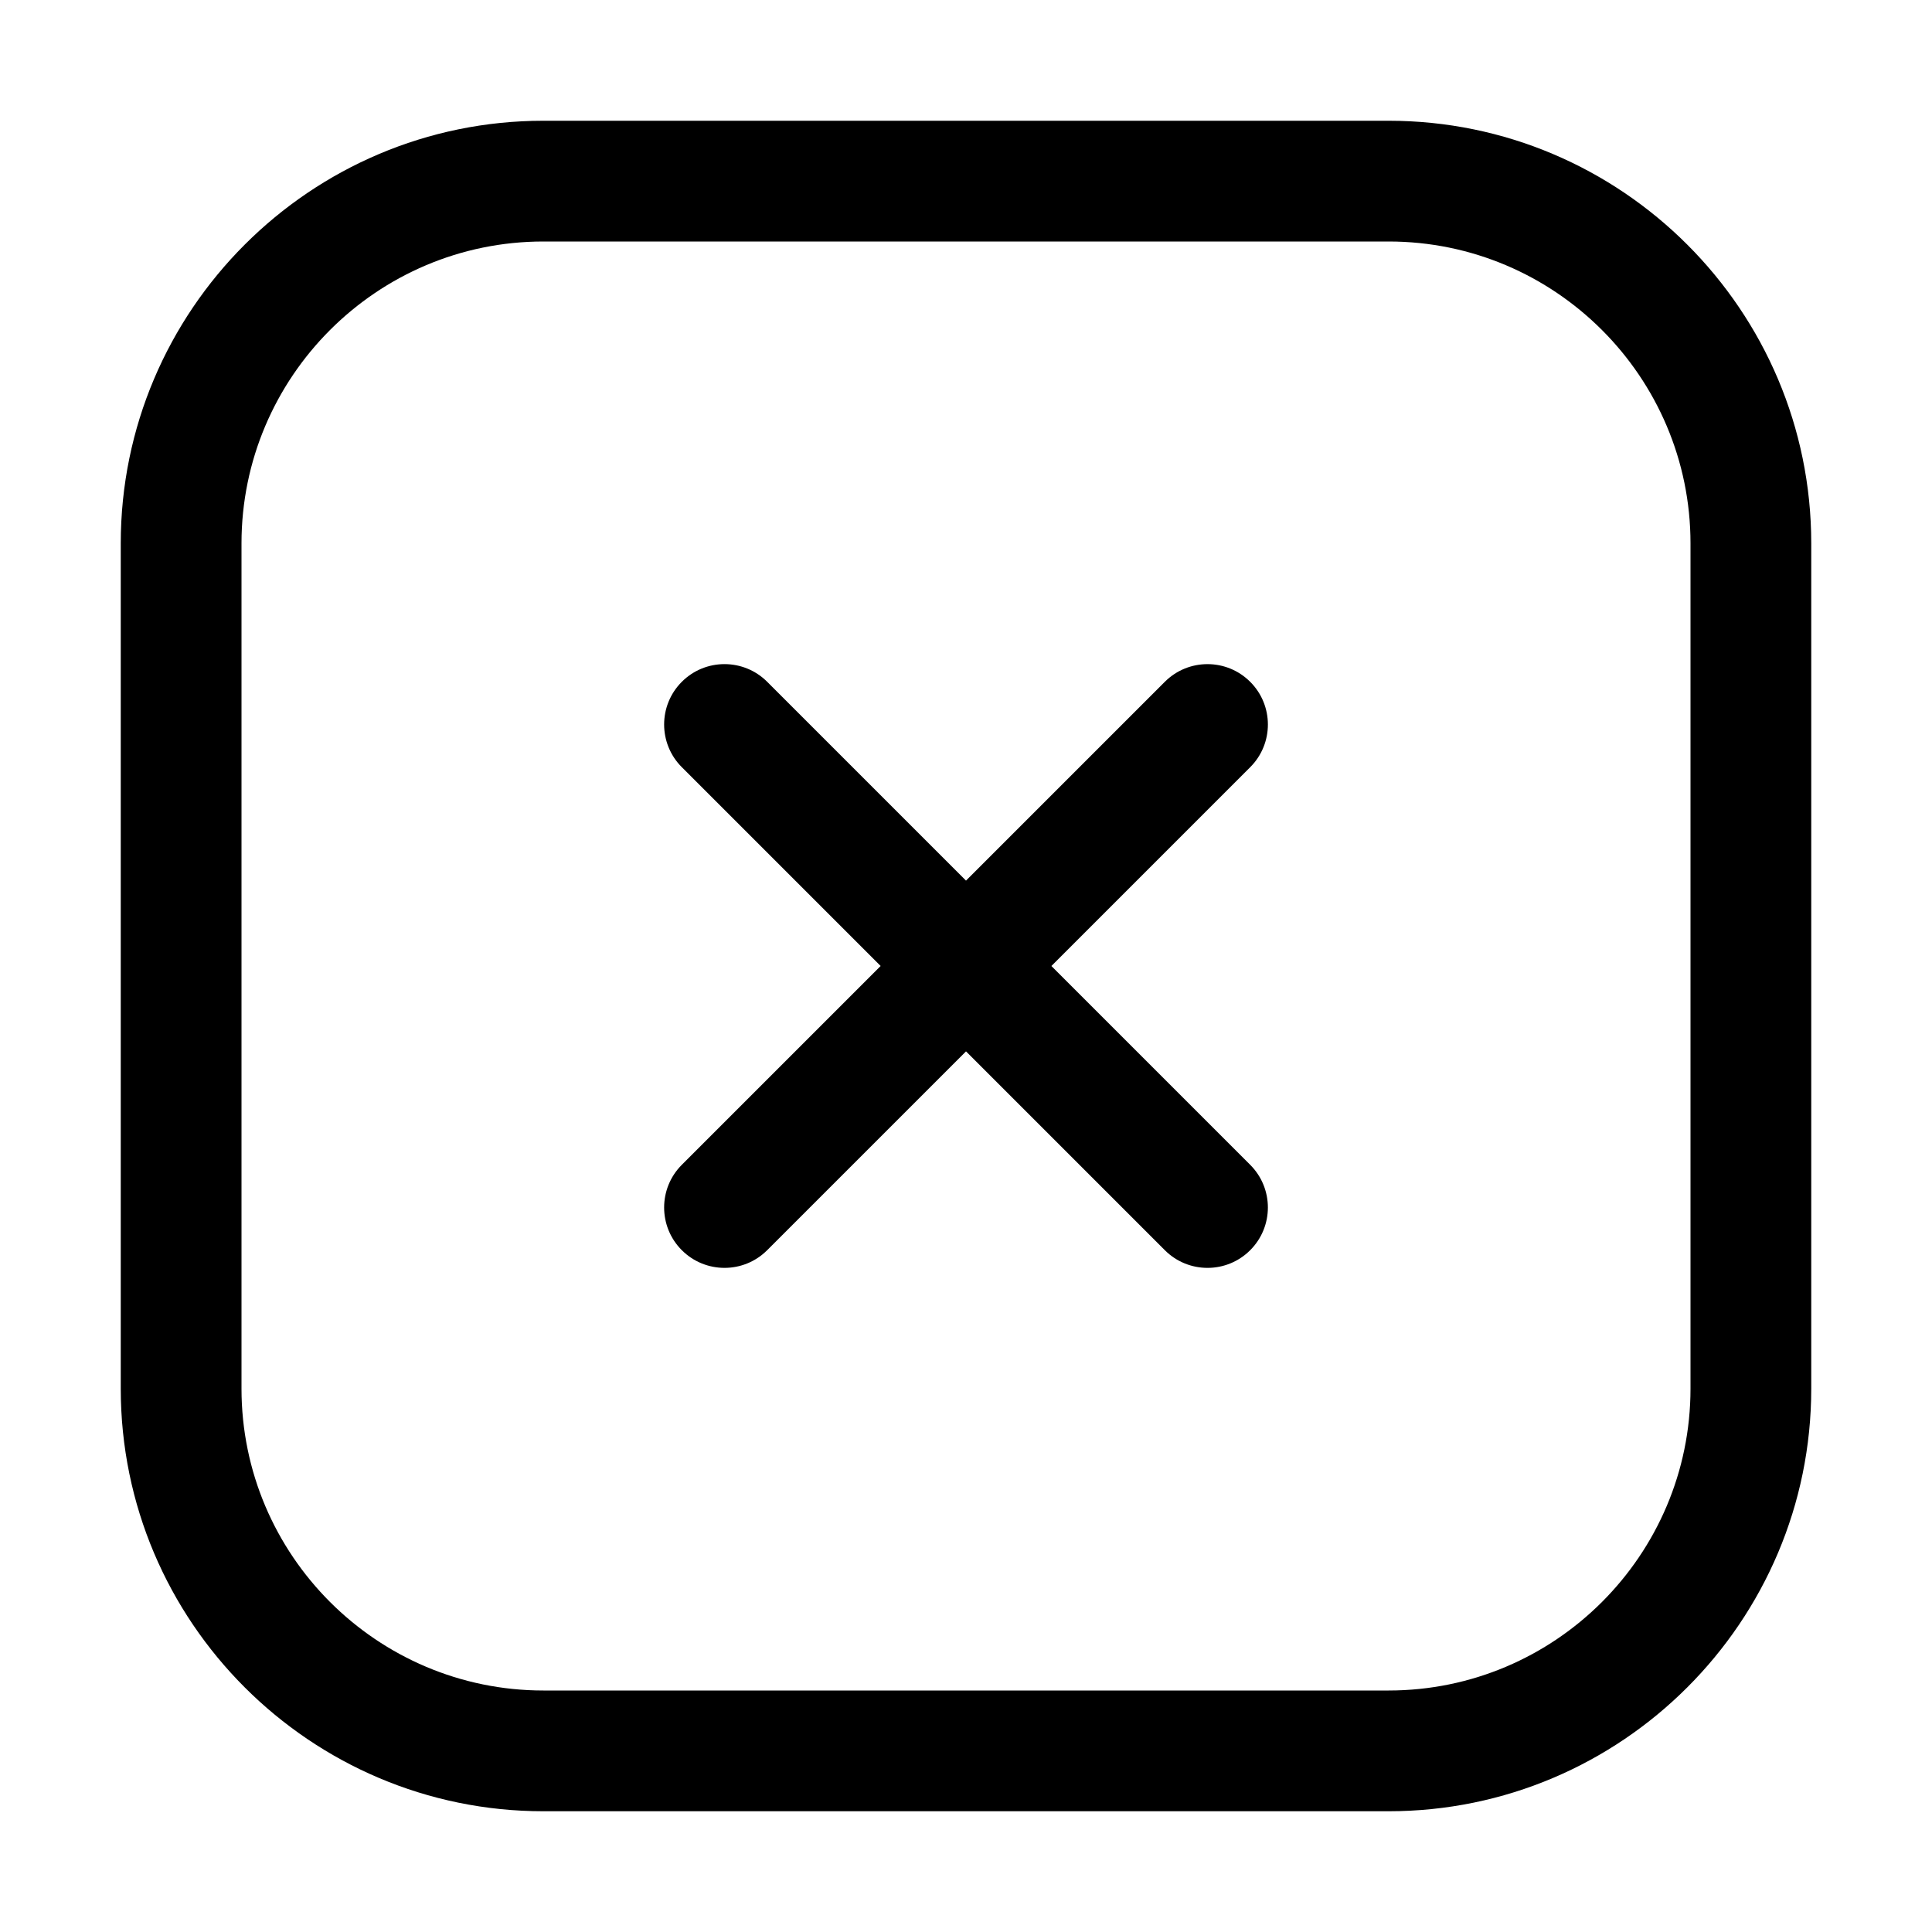 <?xml version="1.0" encoding="UTF-8"?>
<svg width="1200pt" height="1200pt" version="1.1" viewBox="0 0 1200 1200" xmlns="http://www.w3.org/2000/svg">
 <g>
  <path d="m776.51 423.49c-14.648-14.648-38.379-14.648-53.027 0l-123.48 123.48-123.49-123.49c-14.648-14.648-38.379-14.648-53.027 0s-14.648 38.379 0 53.027l123.49 123.49-123.49 123.49c-14.648 14.648-14.648 38.379 0 53.027 7.324 7.324 16.922 10.984 26.516 10.984s19.191-3.66 26.512-10.988l123.49-123.48 123.49 123.49c7.32 7.324 16.918 10.984 26.512 10.984s19.191-3.66 26.512-10.988c14.648-14.648 14.648-38.379 0-53.027l-123.48-123.48 123.49-123.49c14.645-14.648 14.645-38.375-0.004-53.023z"/>
  <path d="m862.5 75h-525c-144.73 0-262.5 117.75-262.5 262.5v525c0 144.75 117.77 262.5 262.5 262.5h525c144.73 0 262.5-117.75 262.5-262.5v-525c0-144.75-117.77-262.5-262.5-262.5zm187.5 787.5c0 103.38-84.117 187.5-187.5 187.5h-525c-103.38 0-187.5-84.117-187.5-187.5v-525c0-103.38 84.117-187.5 187.5-187.5h525c103.38 0 187.5 84.117 187.5 187.5z"/>
 </g>
</svg>
